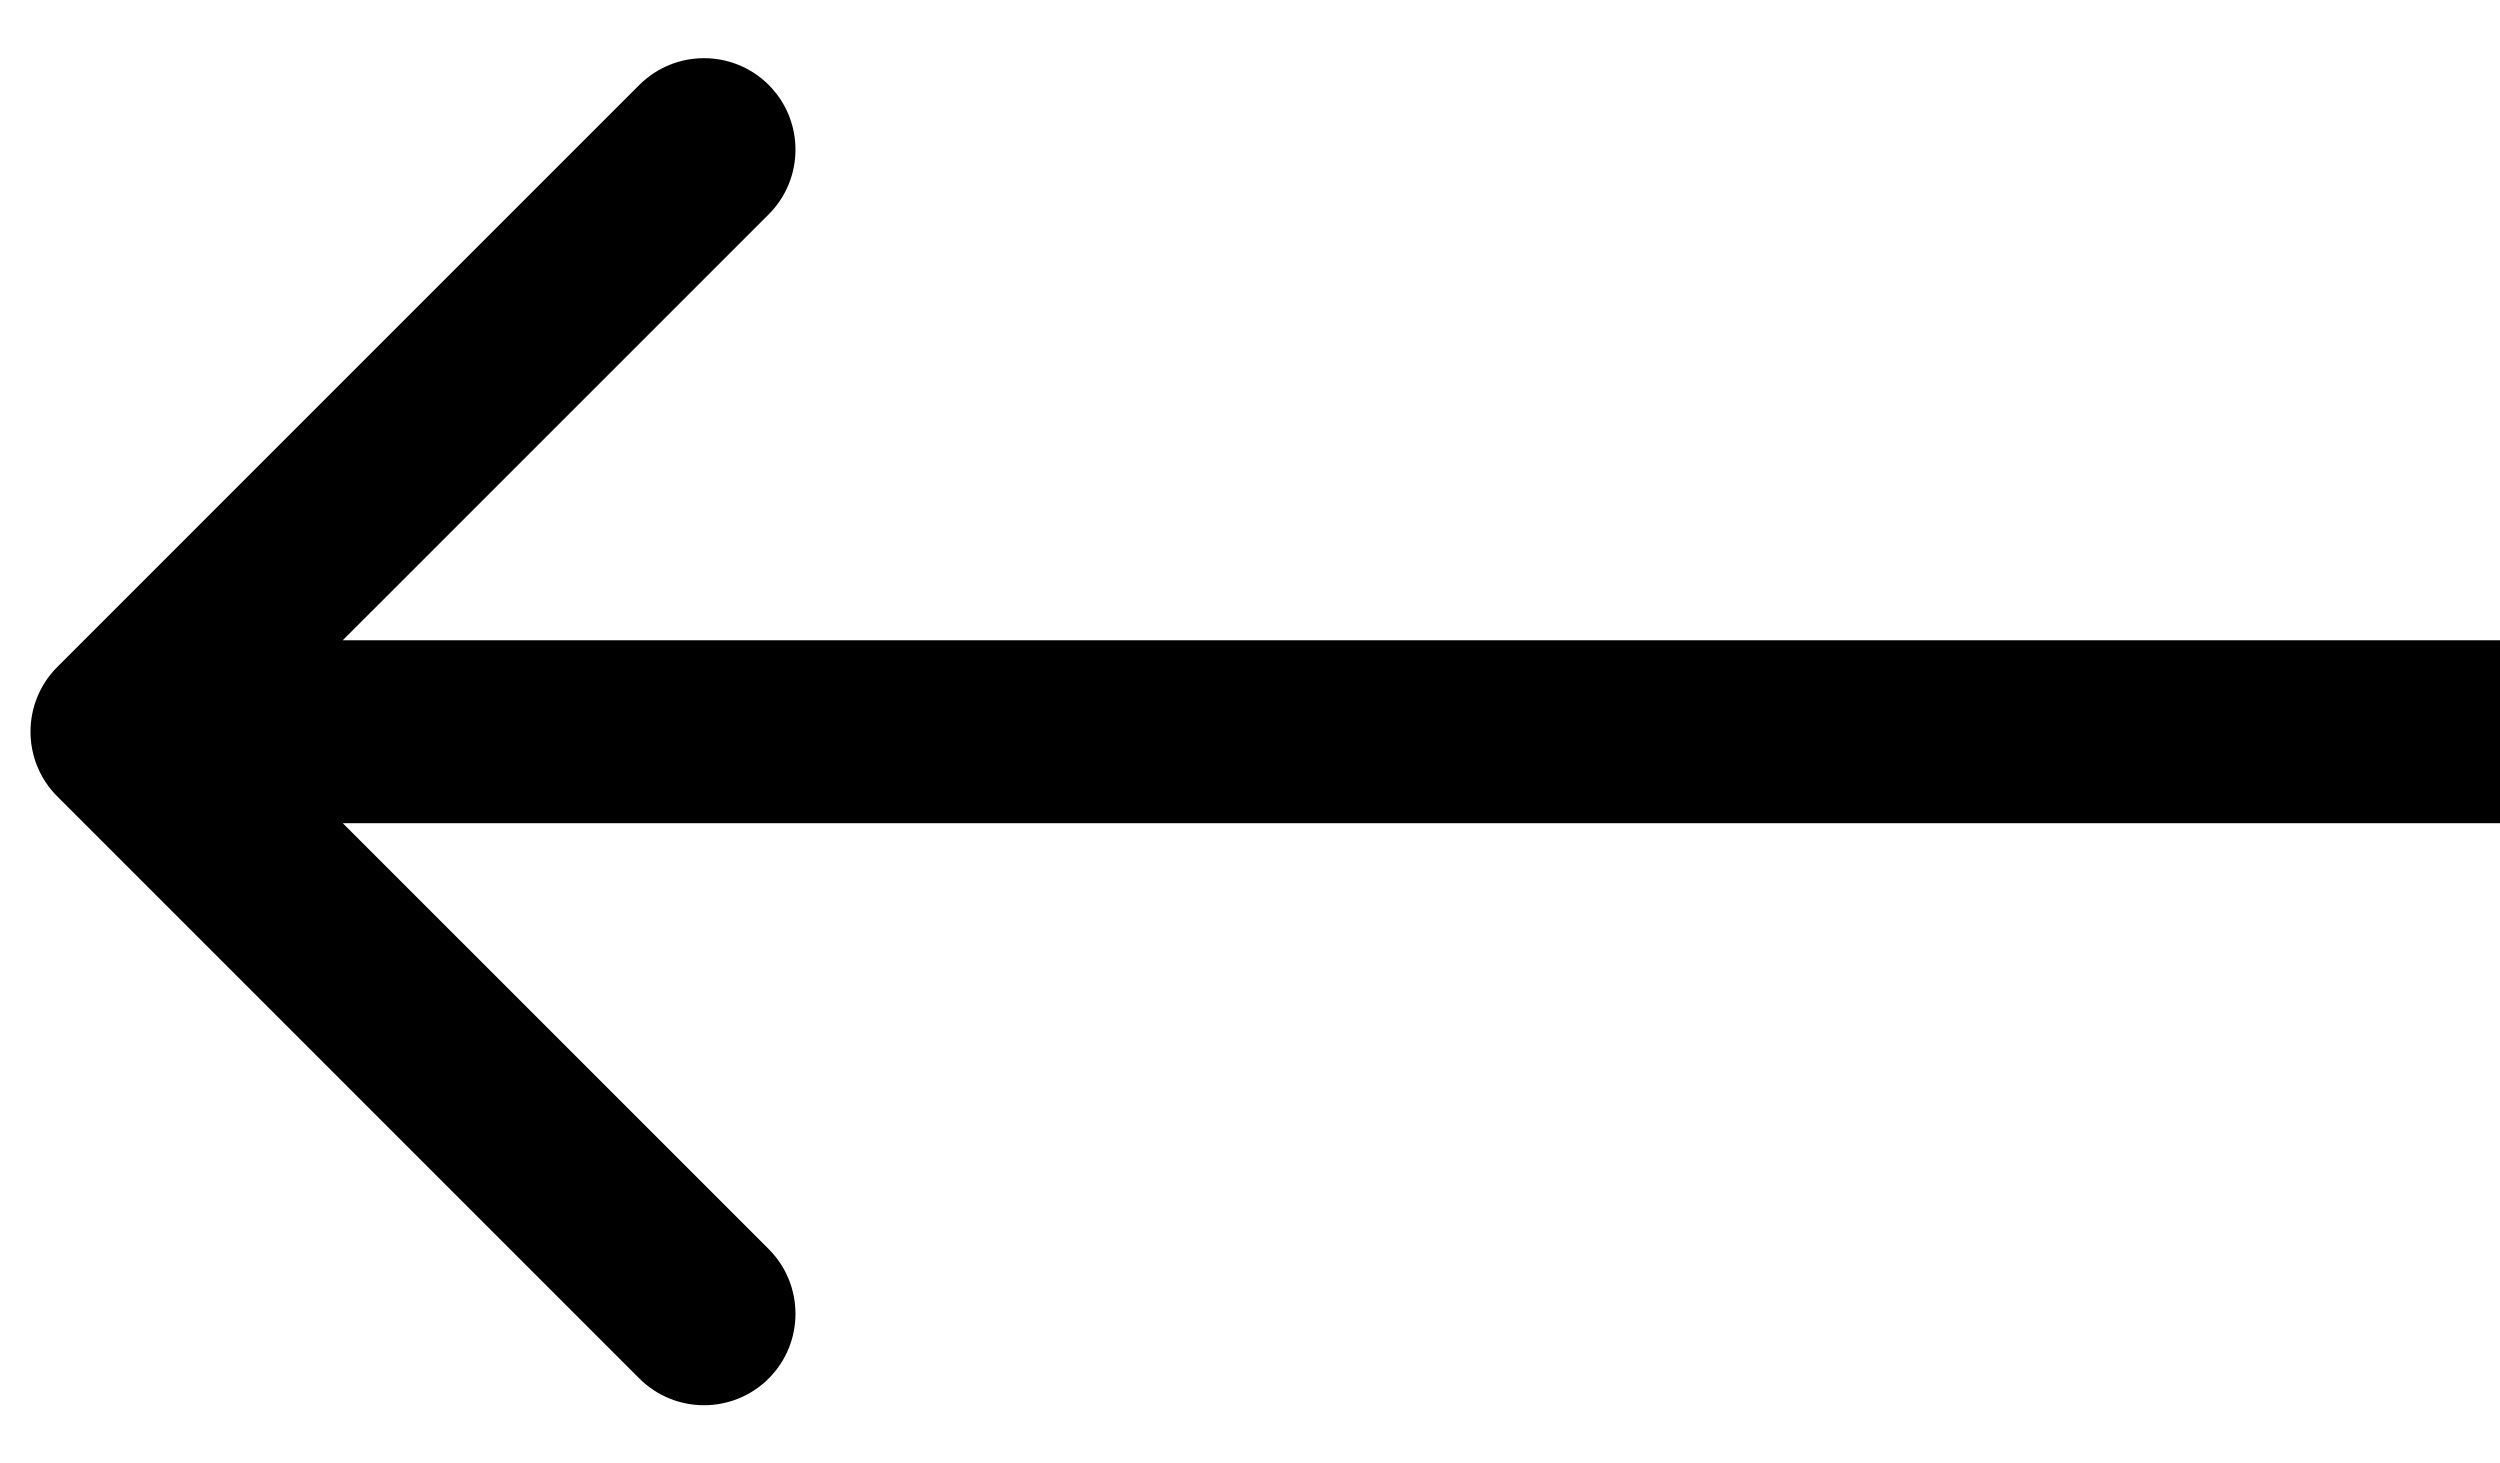 <!-- <svg width="41" height="24" viewBox="0 0 41 24" fill="none" xmlns="http://www.w3.org/2000/svg">
<path d="M0.939339 10.9393C0.353554 11.5251 0.353554 12.4749 0.939339 13.0607L10.4853 22.6066C11.0711 23.1924 12.0208 23.1924 12.6066 22.6066C13.1924 22.0208 13.1924 21.0711 12.6066 20.4853L4.12132 12L12.6066 3.51472C13.1924 2.92893 13.1924 1.97919 12.6066 1.3934C12.0208 0.807611 11.0711 0.807611 10.4853 1.3934L0.939339 10.9393ZM41 10.5L2 10.5V13.5L41 13.5V10.5Z" fill="black"/>
</svg> -->
<svg width="41" height="24" viewBox="0 0 41 24" fill="none" xmlns="http://www.w3.org/2000/svg">
  <path d="M0.939 10.939C0.354 11.525 0.354 12.475 0.939 13.061L10.485 22.607C11.071 23.192 12.021 23.192 12.607 22.607C13.192 22.021 13.192 21.071 12.607 20.485L4.121 12L12.607 3.515C13.192 2.929 13.192 1.979 12.607 1.393C12.021 0.808 11.071 0.808 10.485 1.393L0.939 10.939ZM41 10.5L2 10.5V13.5L41 13.5V10.5Z" fill="currentColor"/>
</svg>
